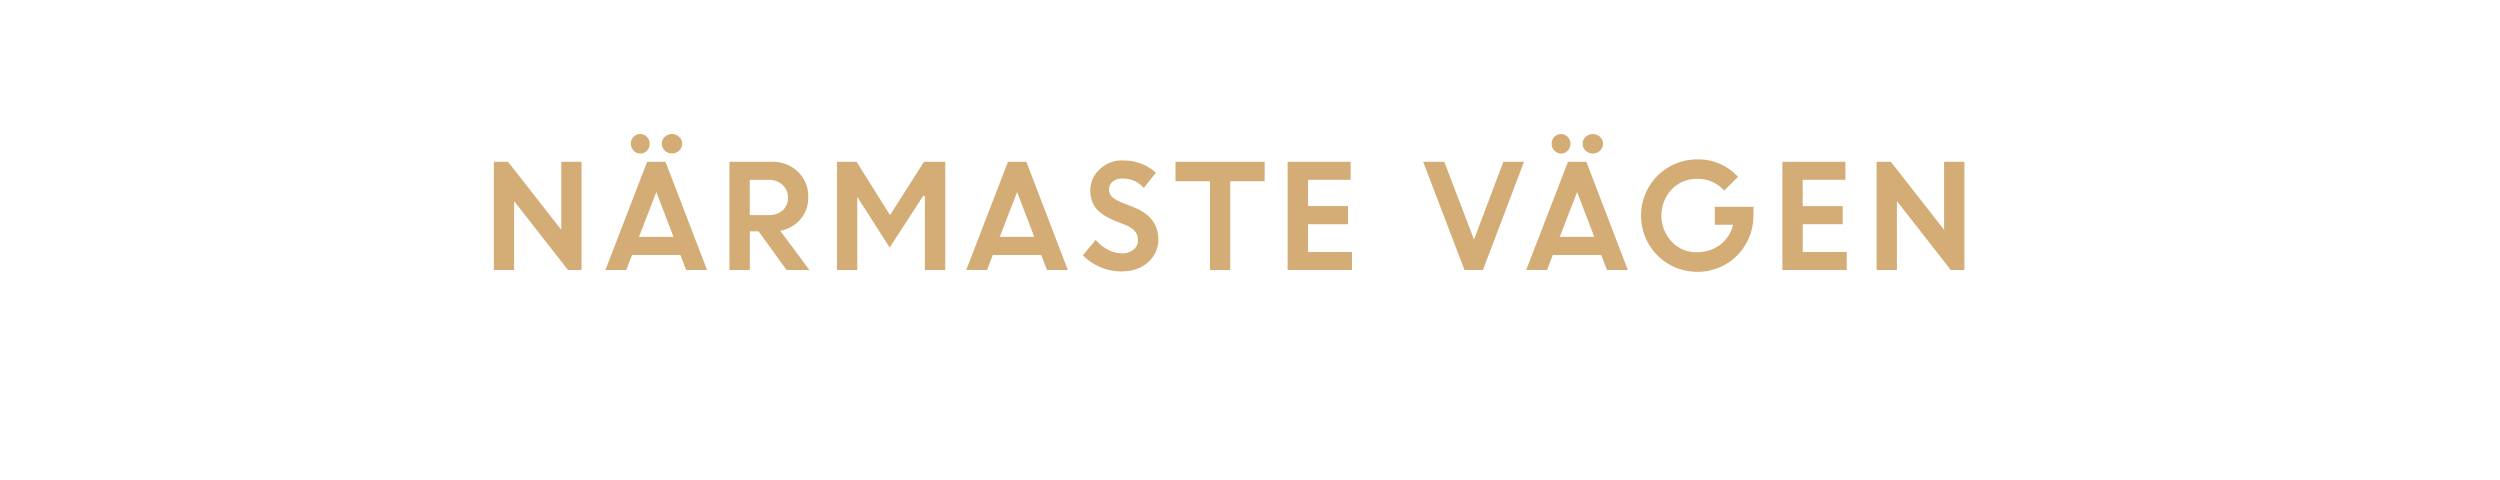 <svg id="Layer_1" data-name="Layer 1" xmlns="http://www.w3.org/2000/svg" viewBox="0 0 1250 240"><defs><style>.cls-1{fill:#d4ac76;}</style></defs><title>text</title><path class="cls-1" d="M246.92,135V80.89H254l26.63,34v-34h10.15V135H284l-26.95-34.44V135Z"/><path class="cls-1" d="M302.71,135l20.86-54.11h9.17L353.53,135H343.1l-2.88-7.49H316L313.13,135Zm20.77-59.67a4.4,4.4,0,0,1-3.31,1.43,4.48,4.48,0,0,1-3.34-1.43,4.84,4.84,0,0,1-1.38-3.47A4.68,4.68,0,0,1,320.17,67a4.45,4.45,0,0,1,3.27,1.4,4.71,4.71,0,0,1,1.39,3.43A4.94,4.94,0,0,1,323.48,75.33ZM328.16,96l-8.66,22.45h17.26Zm11.42-20.7a5.22,5.22,0,0,1-7.18,0,4.66,4.66,0,0,1-1.48-3.47,4.53,4.53,0,0,1,1.48-3.43,5.3,5.3,0,0,1,7.18,0,4.54,4.54,0,0,1,1.49,3.43A4.67,4.67,0,0,1,339.58,75.33Z"/><path class="cls-1" d="M364.73,135V80.89H385.9a18.25,18.25,0,0,1,13,4.91,16.86,16.86,0,0,1,5.21,12.84,16.25,16.25,0,0,1-3.88,11,17.39,17.39,0,0,1-10.1,5.76L404.7,135H393.29l-14-19.32h-4.37V135Zm19.6-45.08h-9.45v17.64h9.45a10,10,0,0,0,7-2.4A8.09,8.09,0,0,0,394,98.91a8.52,8.52,0,0,0-2.7-6.42A9.7,9.7,0,0,0,384.33,89.92Z"/><path class="cls-1" d="M418.48,135V80.89h9.8L445,107.56,462,80.89h10.63V135H462.44V98l-.81-.12-16.79,25.91L428.48,98.19h.15V135Z"/><path class="cls-1" d="M483.1,135,504,80.89h9.17L533.92,135H523.49l-2.88-7.49h-24.2L493.52,135Zm25.45-39-8.66,22.45h17.26Z"/><path class="cls-1" d="M560.4,135.7a25.9,25.9,0,0,1-10.2-2.14,26.71,26.71,0,0,1-8.77-5.91l6.44-7.71a19.83,19.83,0,0,0,6,4.84,15.28,15.28,0,0,0,7.13,1.89,8.74,8.74,0,0,0,5.76-1.86,5.82,5.82,0,0,0,2.25-4.67q0-5.06-5.93-7.51l-6-2.41q-6.09-2.53-9-6t-2.91-9.2a14.08,14.08,0,0,1,4.59-10.28,15.75,15.75,0,0,1,11.48-4.51q10.11,0,16.66,6.18l-6,7.55a13.92,13.92,0,0,0-10.68-4.7,7.24,7.24,0,0,0-4.86,1.56,4.79,4.79,0,0,0-1.82,3.81,5.05,5.05,0,0,0,1.42,3.71,14.27,14.27,0,0,0,4.65,2.79l6.31,2.53q12,4.82,12.25,15.62A15.14,15.14,0,0,1,574,131.15Q569,135.7,560.4,135.7Z"/><path class="cls-1" d="M587.75,90.62V80.89h44.58v9.73H615.12V135H605V90.62Z"/><path class="cls-1" d="M674,112.11H654V126h22v9H643.82V80.89h31.5v9H654v13.16h20Z"/><path class="cls-1" d="M732.26,135,711.58,80.89h10.56L737,119.79l14.69-38.9H762L741.47,135Z"/><path class="cls-1" d="M763.09,135,784,80.89h9.17L813.92,135H803.49l-2.88-7.49h-24.2L773.52,135Zm20.78-59.67a4.41,4.41,0,0,1-3.31,1.43,4.48,4.48,0,0,1-3.34-1.43,4.85,4.85,0,0,1-1.39-3.47,4.75,4.75,0,0,1,1.35-3.43,4.81,4.81,0,0,1,3.38-1.4,4.45,4.45,0,0,1,3.27,1.4,4.7,4.7,0,0,1,1.38,3.43A4.93,4.93,0,0,1,783.87,75.33ZM788.55,96l-8.66,22.45h17.26ZM800,75.33a5.22,5.22,0,0,1-7.18,0,4.67,4.67,0,0,1-1.49-3.47,4.54,4.54,0,0,1,1.49-3.43,5.3,5.3,0,0,1,7.18,0,4.54,4.54,0,0,1,1.49,3.43A4.67,4.67,0,0,1,800,75.33Z"/><path class="cls-1" d="M857.39,112.39v-9h19.39l-.07,4.62a27.77,27.77,0,0,1-4,14.35,27.3,27.3,0,0,1-10.25,10,28,28,0,0,1-13.79,3.54,28,28,0,0,1-28.14-28A28,28,0,0,1,848.85,79.7,26.65,26.65,0,0,1,869,88.44l-6.92,6.84a17.52,17.52,0,0,0-13.3-5.85,17.25,17.25,0,0,0-12.95,5.29,19.12,19.12,0,0,0,0,26.08,16.52,16.52,0,0,0,12.29,5.31,19.18,19.18,0,0,0,12-3.76,17.14,17.14,0,0,0,6.37-10Z"/><path class="cls-1" d="M921.37,112.11h-20V126h22v9H891.2V80.89h31.5v9H901.35v13.16h20Z"/><path class="cls-1" d="M938.3,135V80.89h7.12l26.62,34v-34h10.15V135H975.4l-26.94-34.44V135Z"/></svg>